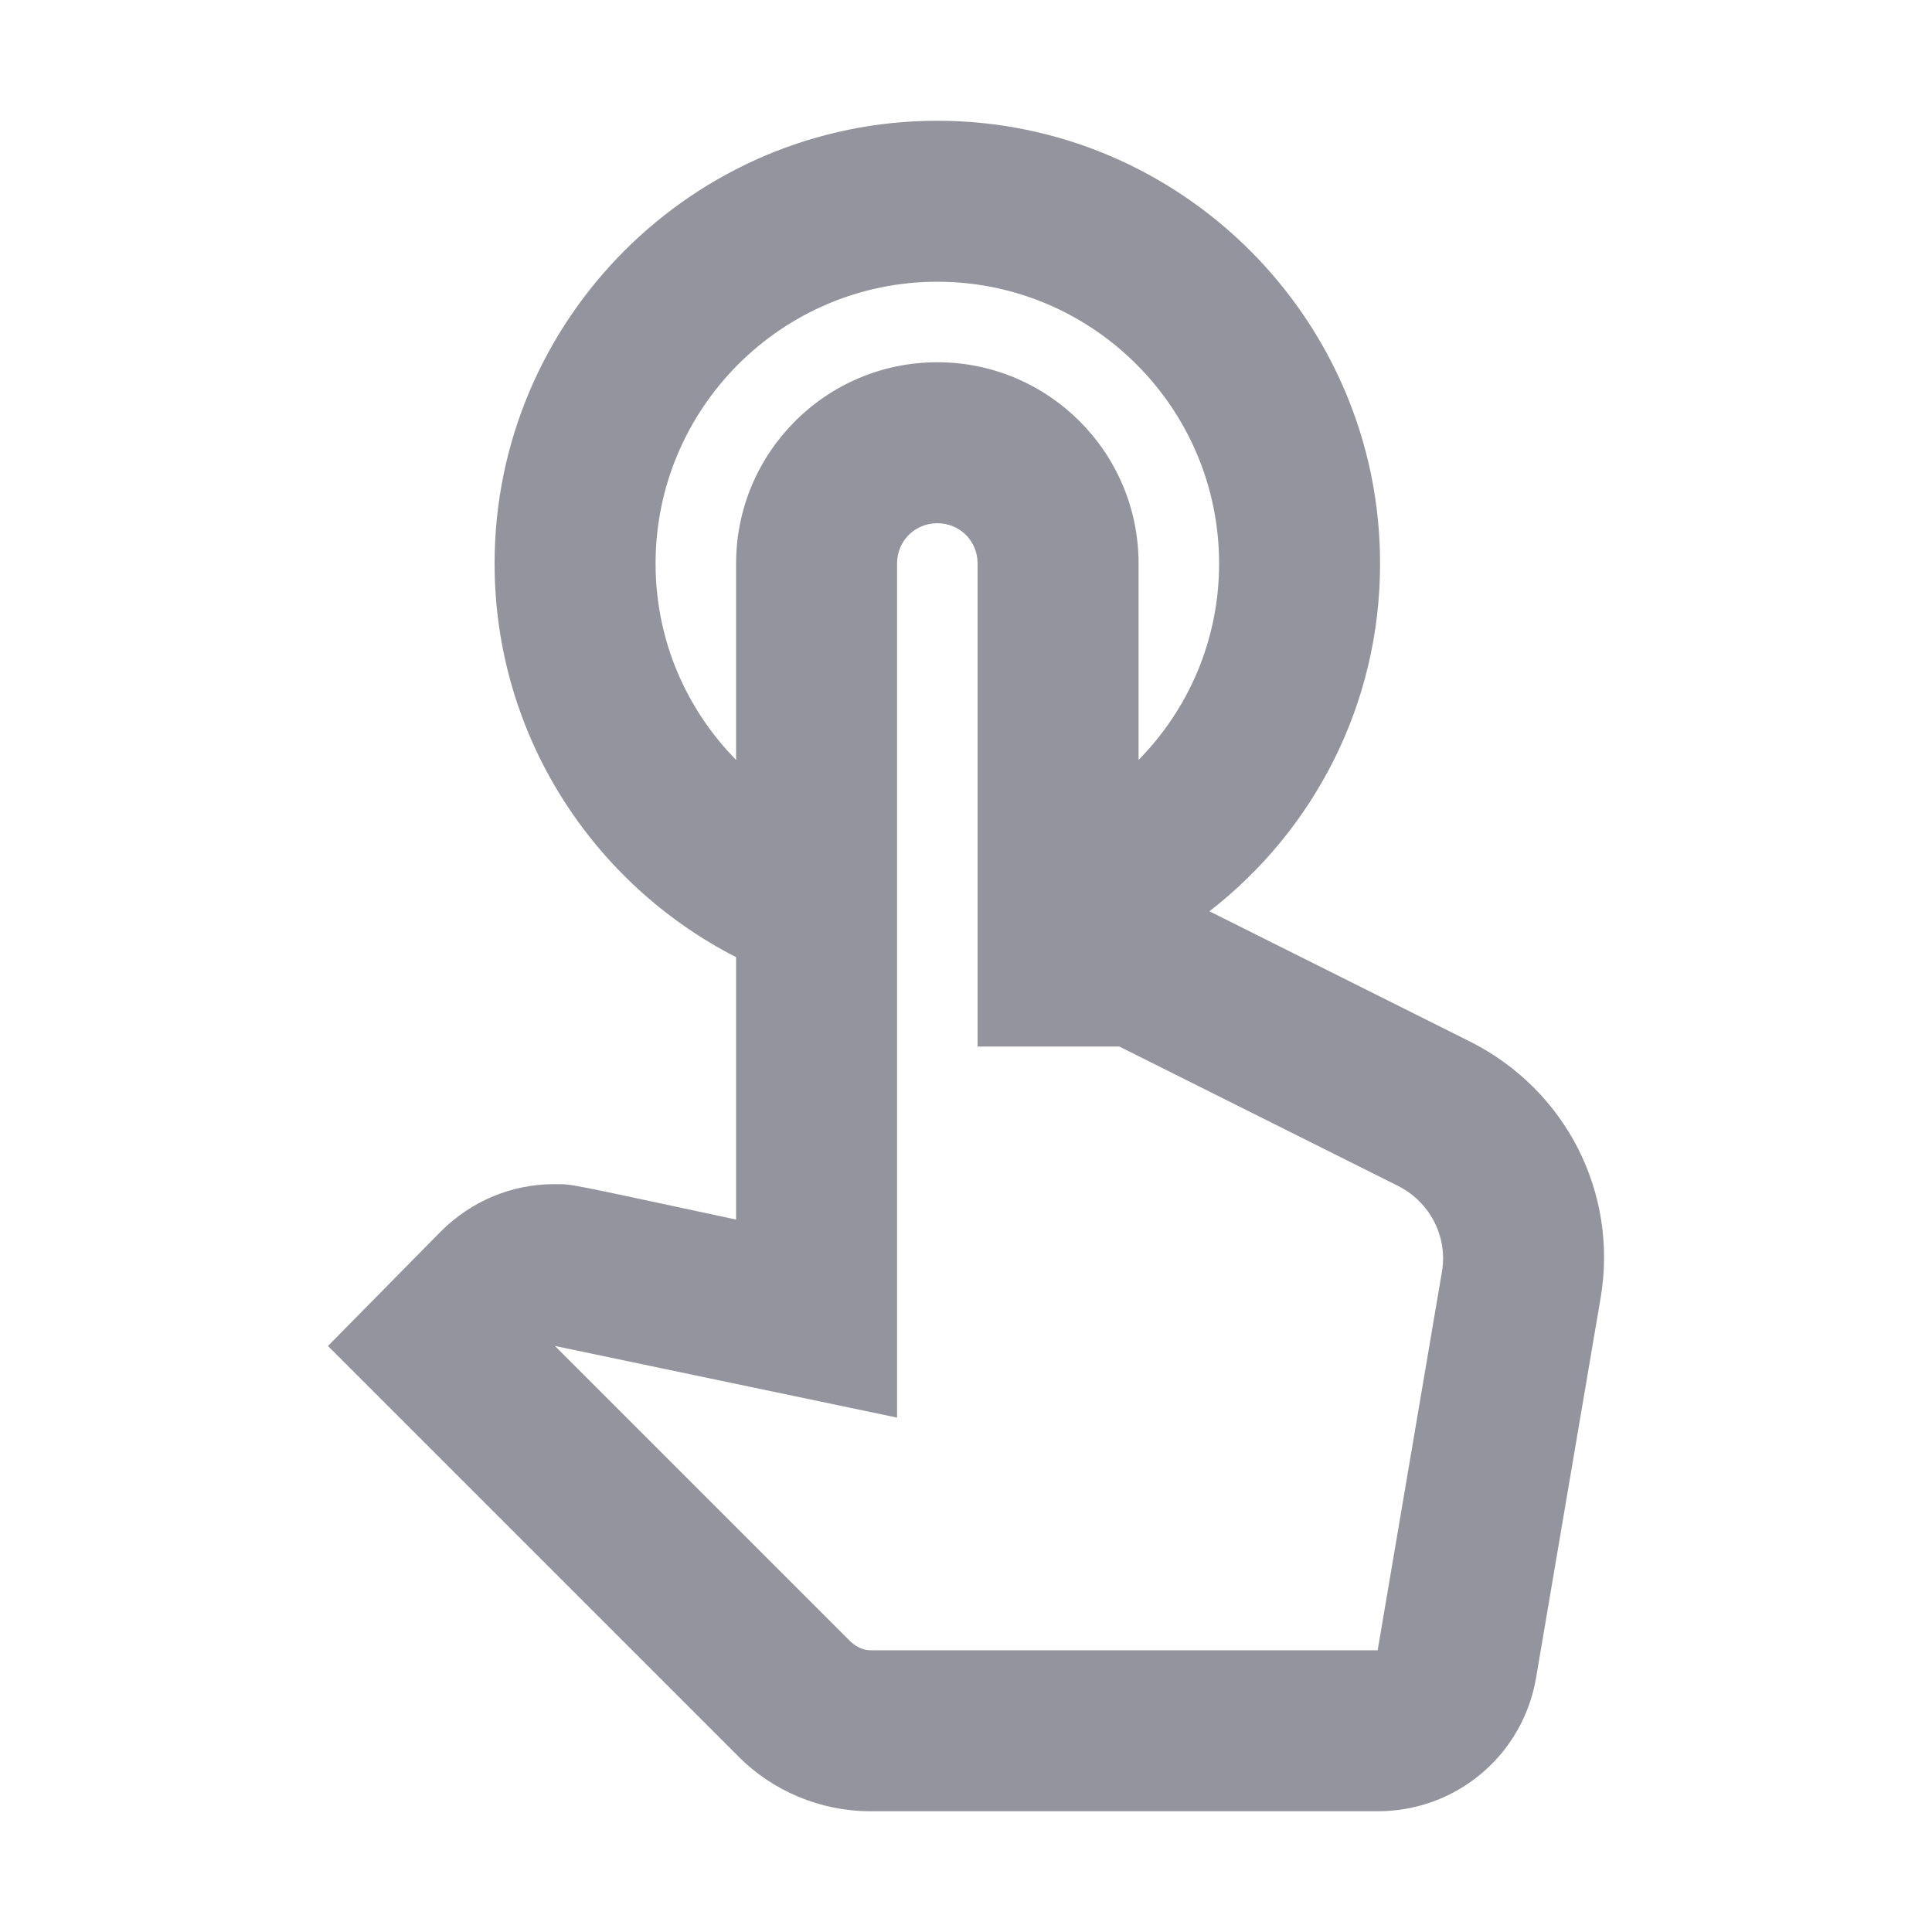 <svg width="40" height="40" viewBox="0 0 40 40" fill="none" xmlns="http://www.w3.org/2000/svg">
<path d="M30.44 21.567L25.04 18.867C27.19 17.2 28.573 14.6 28.573 11.667C28.573 6.617 24.456 2.5 19.406 2.5C14.356 2.5 10.24 6.617 10.24 11.667C10.24 15.217 12.273 18.3 15.24 19.817V25.25C11.656 24.483 11.873 24.517 11.473 24.517C10.59 24.517 9.756 24.867 9.123 25.5L6.79 27.867L15.273 36.35C15.99 37.083 16.99 37.5 18.023 37.5H28.523C30.156 37.5 31.54 36.333 31.806 34.717L33.14 26.867C33.506 24.7 32.423 22.567 30.44 21.567ZM29.856 26.317L28.523 34.167H18.023C17.873 34.167 17.74 34.1 17.623 34L11.49 27.867L18.573 29.35V11.667C18.573 11.2 18.94 10.833 19.406 10.833C19.873 10.833 20.24 11.2 20.24 11.667V21.667H23.173L28.94 24.55C29.606 24.883 29.973 25.6 29.856 26.317ZM13.573 11.667C13.573 8.45 16.19 5.833 19.406 5.833C22.623 5.833 25.24 8.45 25.24 11.667C25.24 13.25 24.606 14.683 23.573 15.733V11.667C23.573 9.367 21.706 7.5 19.406 7.5C17.106 7.5 15.24 9.367 15.24 11.667V15.733C14.206 14.683 13.573 13.25 13.573 11.667Z" fill="#94949E"/>
</svg>
